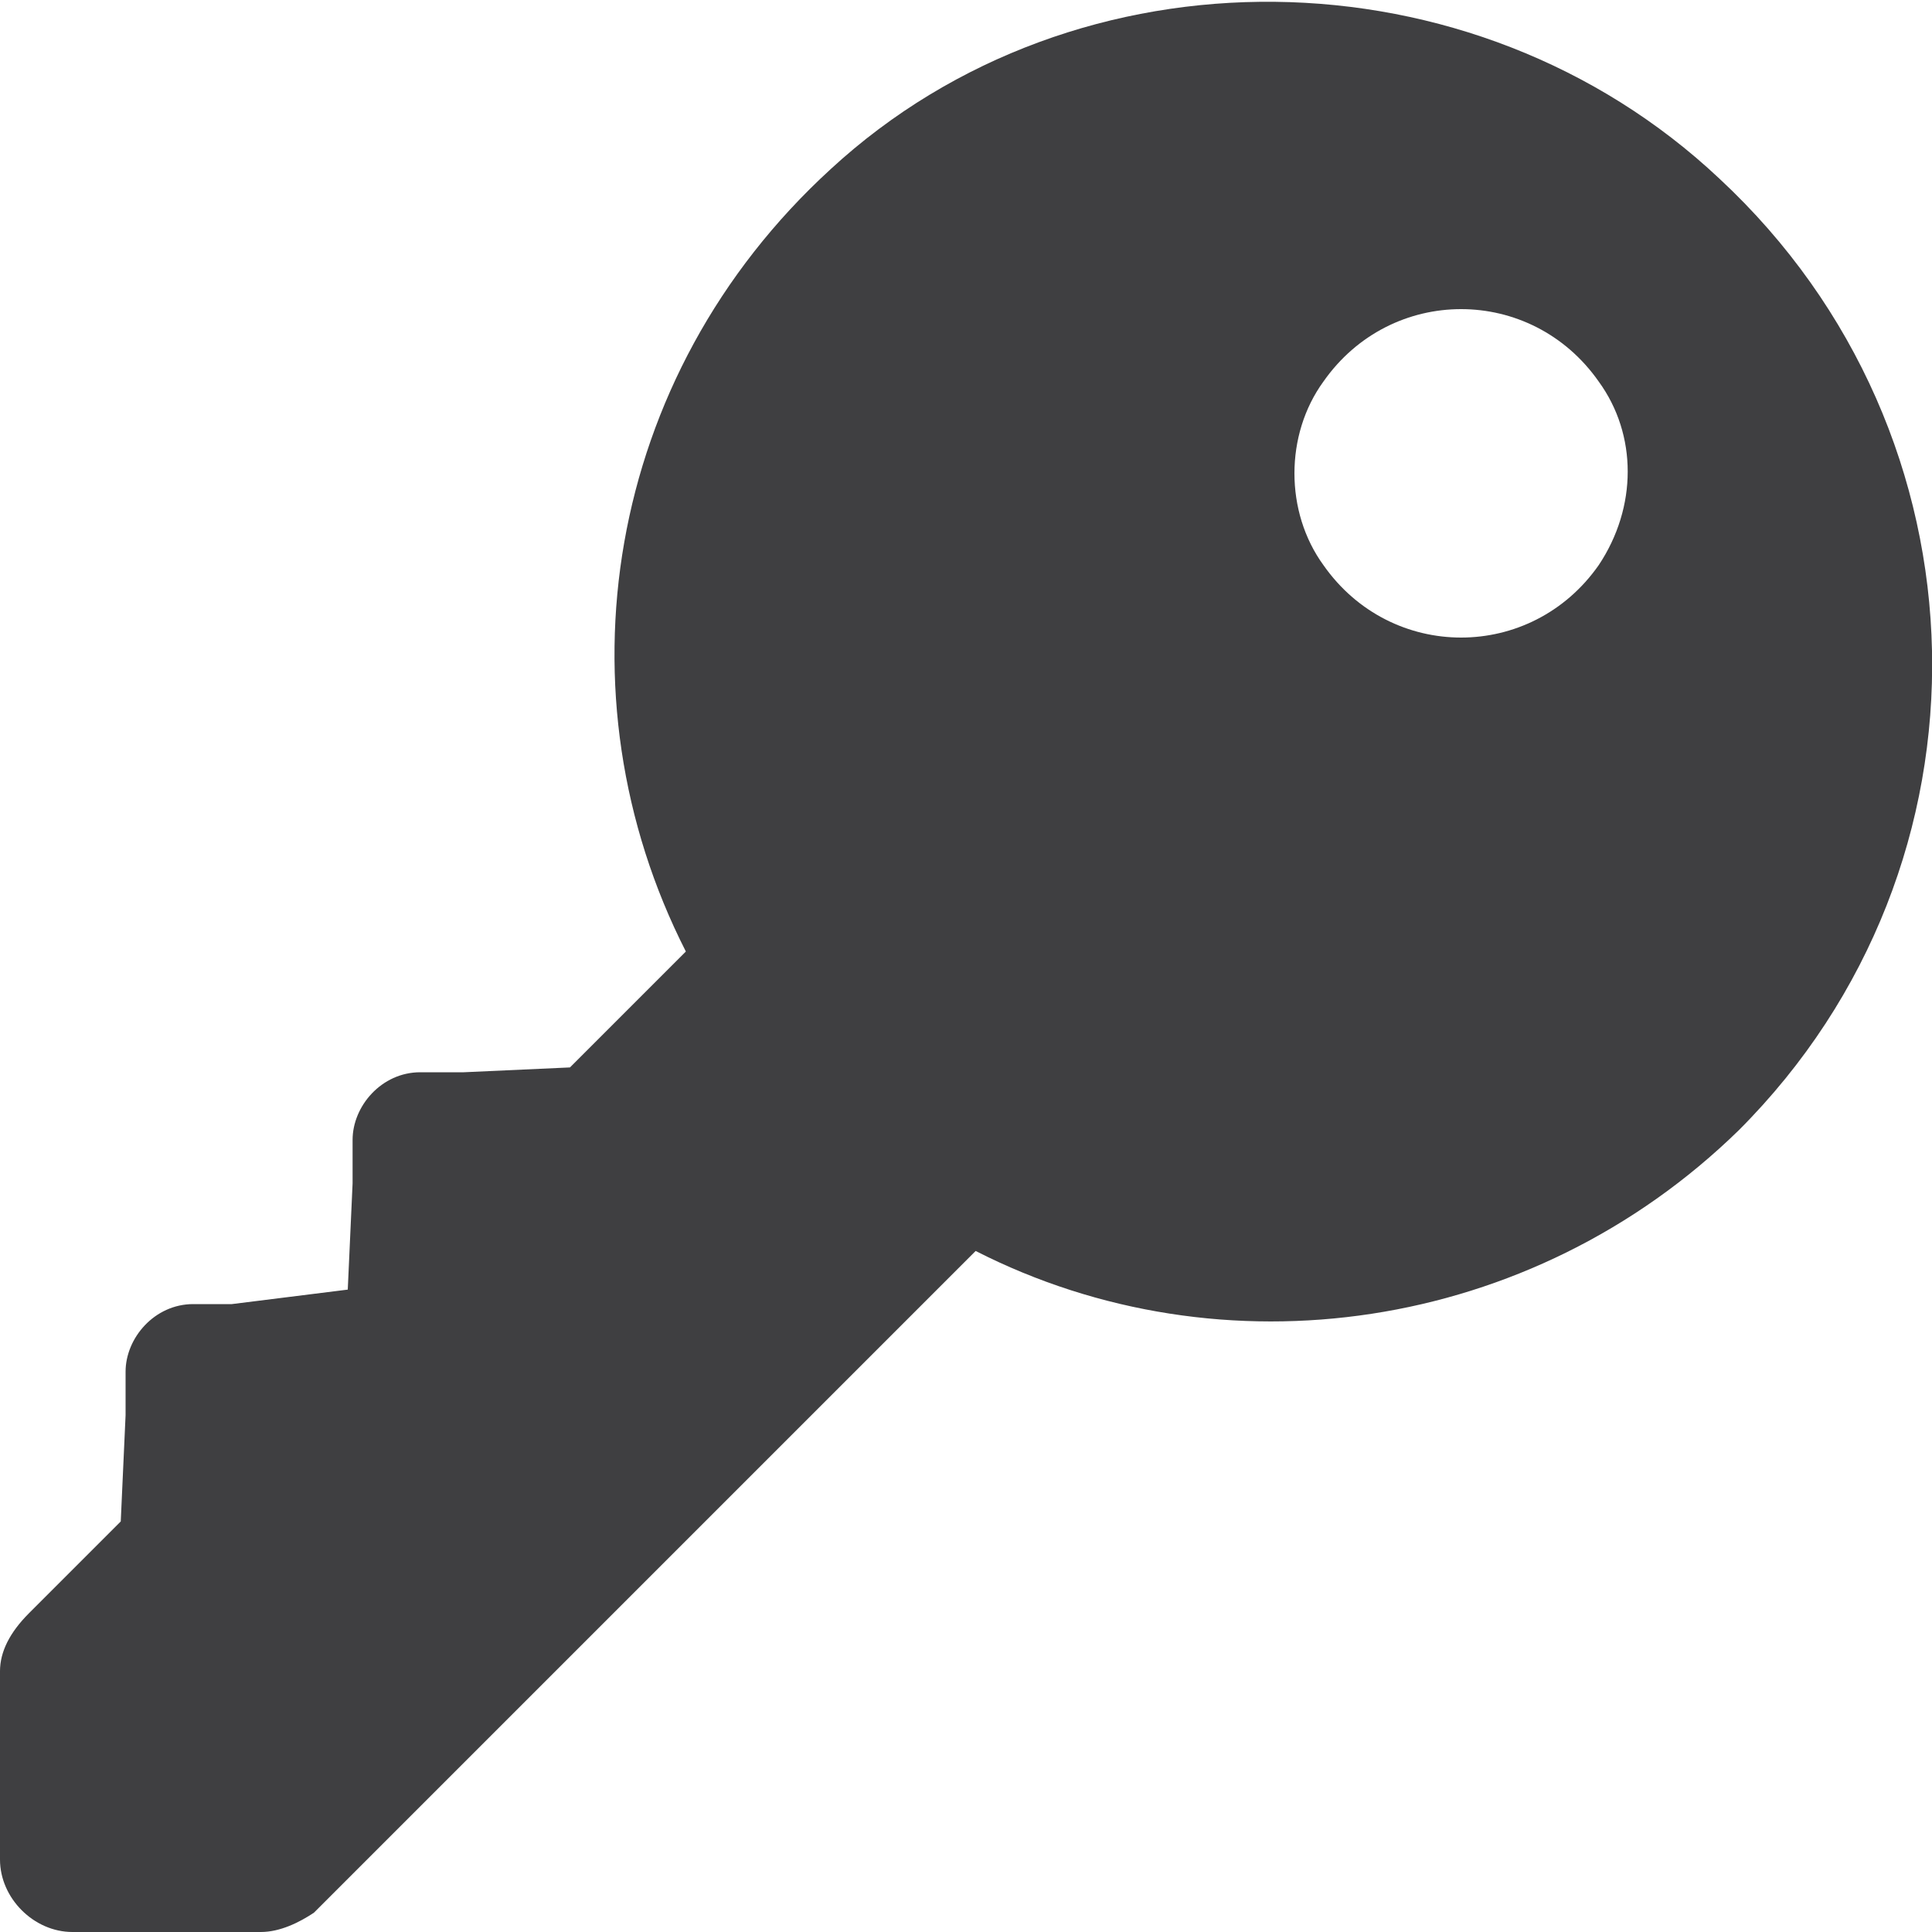 <?xml version="1.0" encoding="utf-8"?>
<!-- Generator: Adobe Illustrator 21.1.0, SVG Export Plug-In . SVG Version: 6.00 Build 0)  -->
<svg version="1.1" id="Layer_1" xmlns="http://www.w3.org/2000/svg" xmlns:xlink="http://www.w3.org/1999/xlink" x="0px" y="0px"
	 viewBox="0 0 40 40" style="enable-background:new 0 0 40 40;" xml:space="preserve">
<style type="text/css">
	.st0{fill:#3f3f41;}
</style>
<path class="st0" d="M17.2,3.5c-4.7,4.3-5.7,10.9-3,16.2l-2.4,2.4l-2.2,0.1l-0.9,0c-0.8,0-1.4,0.7-1.4,1.4l0,0.9l-0.1,2.2L4.8,27L4,27
	c-0.8,0-1.4,0.7-1.4,1.4l0,0.9l-0.1,2.2l-1.9,1.9C0.2,33.8,0,34.2,0,34.6L0,37l0,1.5C0,39.3,0.7,40,1.5,40L3,40l2.4,0
	c0.4,0,0.8-0.2,1.1-0.4l13.7-13.7c5.1,2.6,11.5,1.7,15.8-2.5c5.5-5.5,5.3-14.4-0.4-19.7C30.5-1.1,22.3-1.2,17.2,3.5z M33.1,11.7
	c-1.4,2-4.3,2-5.7,0c-0.8-1.1-0.8-2.7,0-3.8c1.4-2,4.3-2,5.7,0C33.9,9,33.9,10.5,33.1,11.7z"/>
</svg>

